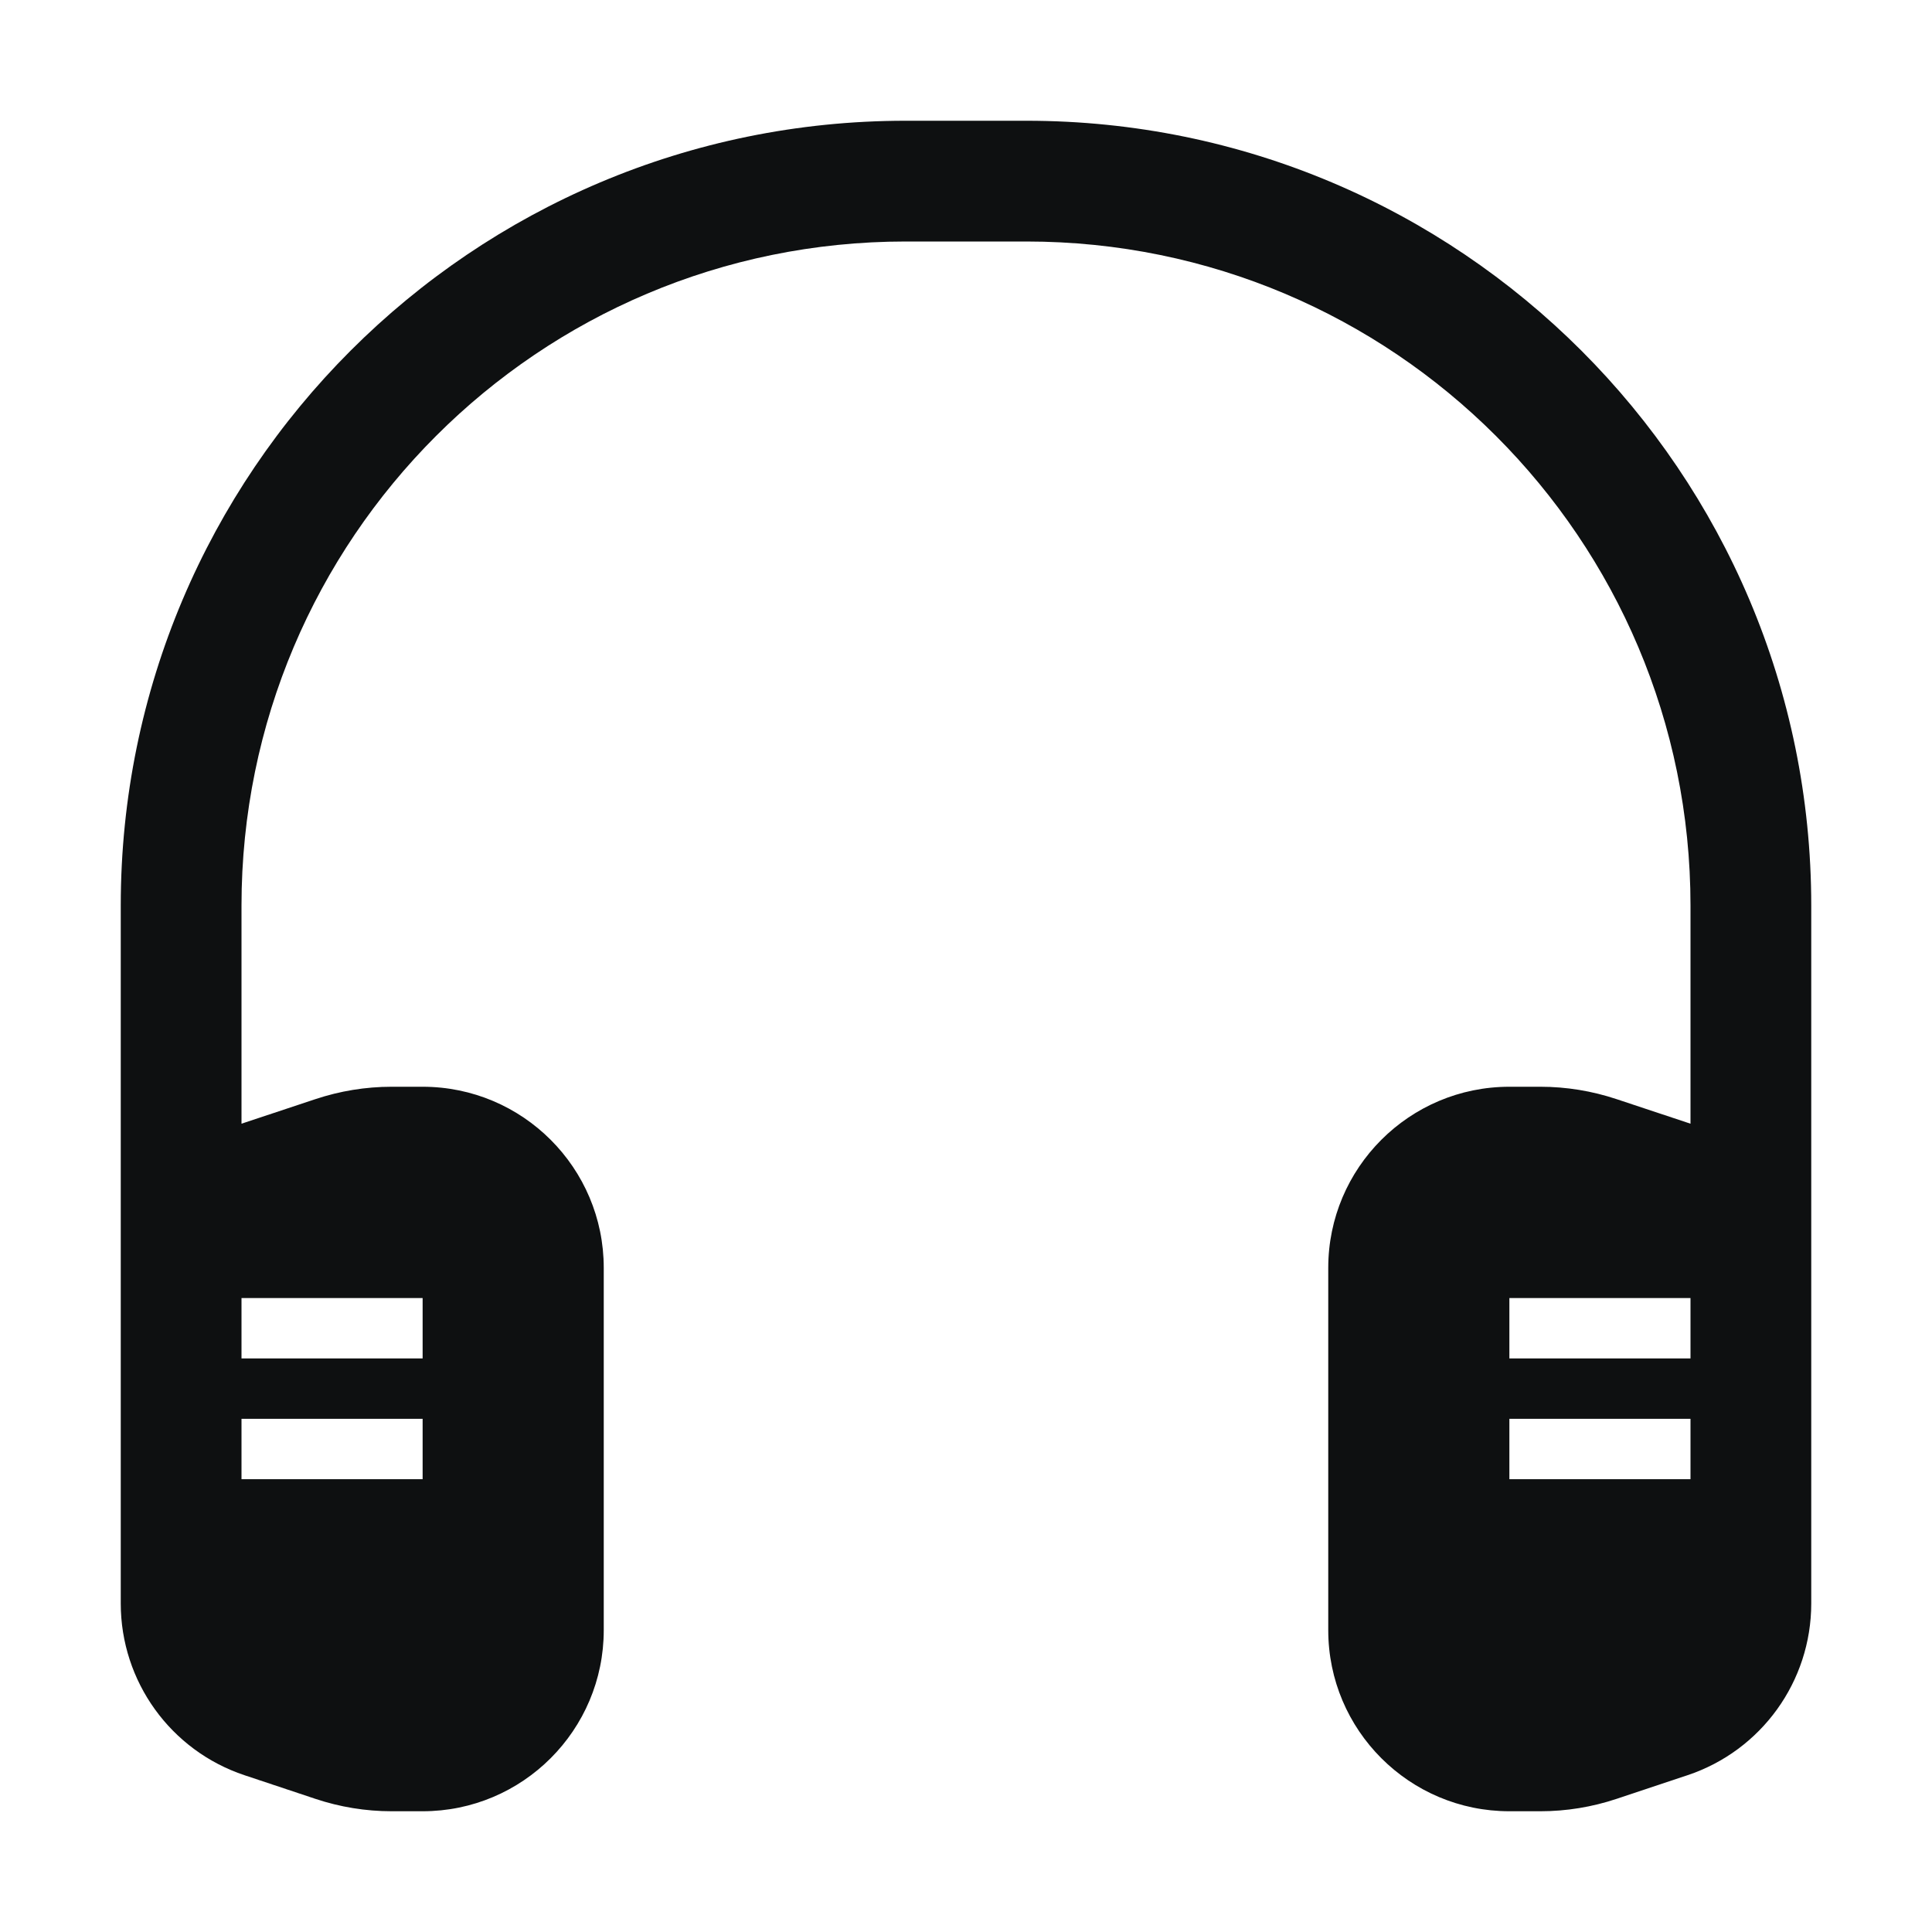 <svg viewBox="0 0 16 16" fill="none" xmlns="http://www.w3.org/2000/svg">
<path fill-rule="evenodd" clip-rule="evenodd" d="M1 7.5C1 3.91 3.91 1 7.5 1H8.5C12.09 1 15 3.91 15 7.5V13.279C15 13.925 14.587 14.498 13.974 14.702L13.389 14.897C13.185 14.965 12.972 15 12.757 15H12.5C11.672 15 11 14.328 11 13.5V10.5C11 9.672 11.672 9 12.5 9H12.757C12.972 9 13.185 9.035 13.389 9.103L14 9.306V7.5C14 4.462 11.538 2 8.5 2H7.5C4.462 2 2 4.462 2 7.5V9.306L2.611 9.103C2.815 9.035 3.028 9 3.243 9H3.5C4.328 9 5 9.672 5 10.5V13.5C5 14.328 4.328 15 3.5 15H3.243C3.028 15 2.815 14.965 2.611 14.897L2.026 14.702C1.413 14.498 1 13.925 1 13.279V7.5ZM2 11.25H3.5V10.75H2V11.25ZM12.5 11.25H14V10.75H12.5V11.25ZM2 12.25H3.5V11.75H2V12.25ZM12.5 12.25H14V11.75H12.5V12.25Z" fill="#0E1011"/>
</svg>
